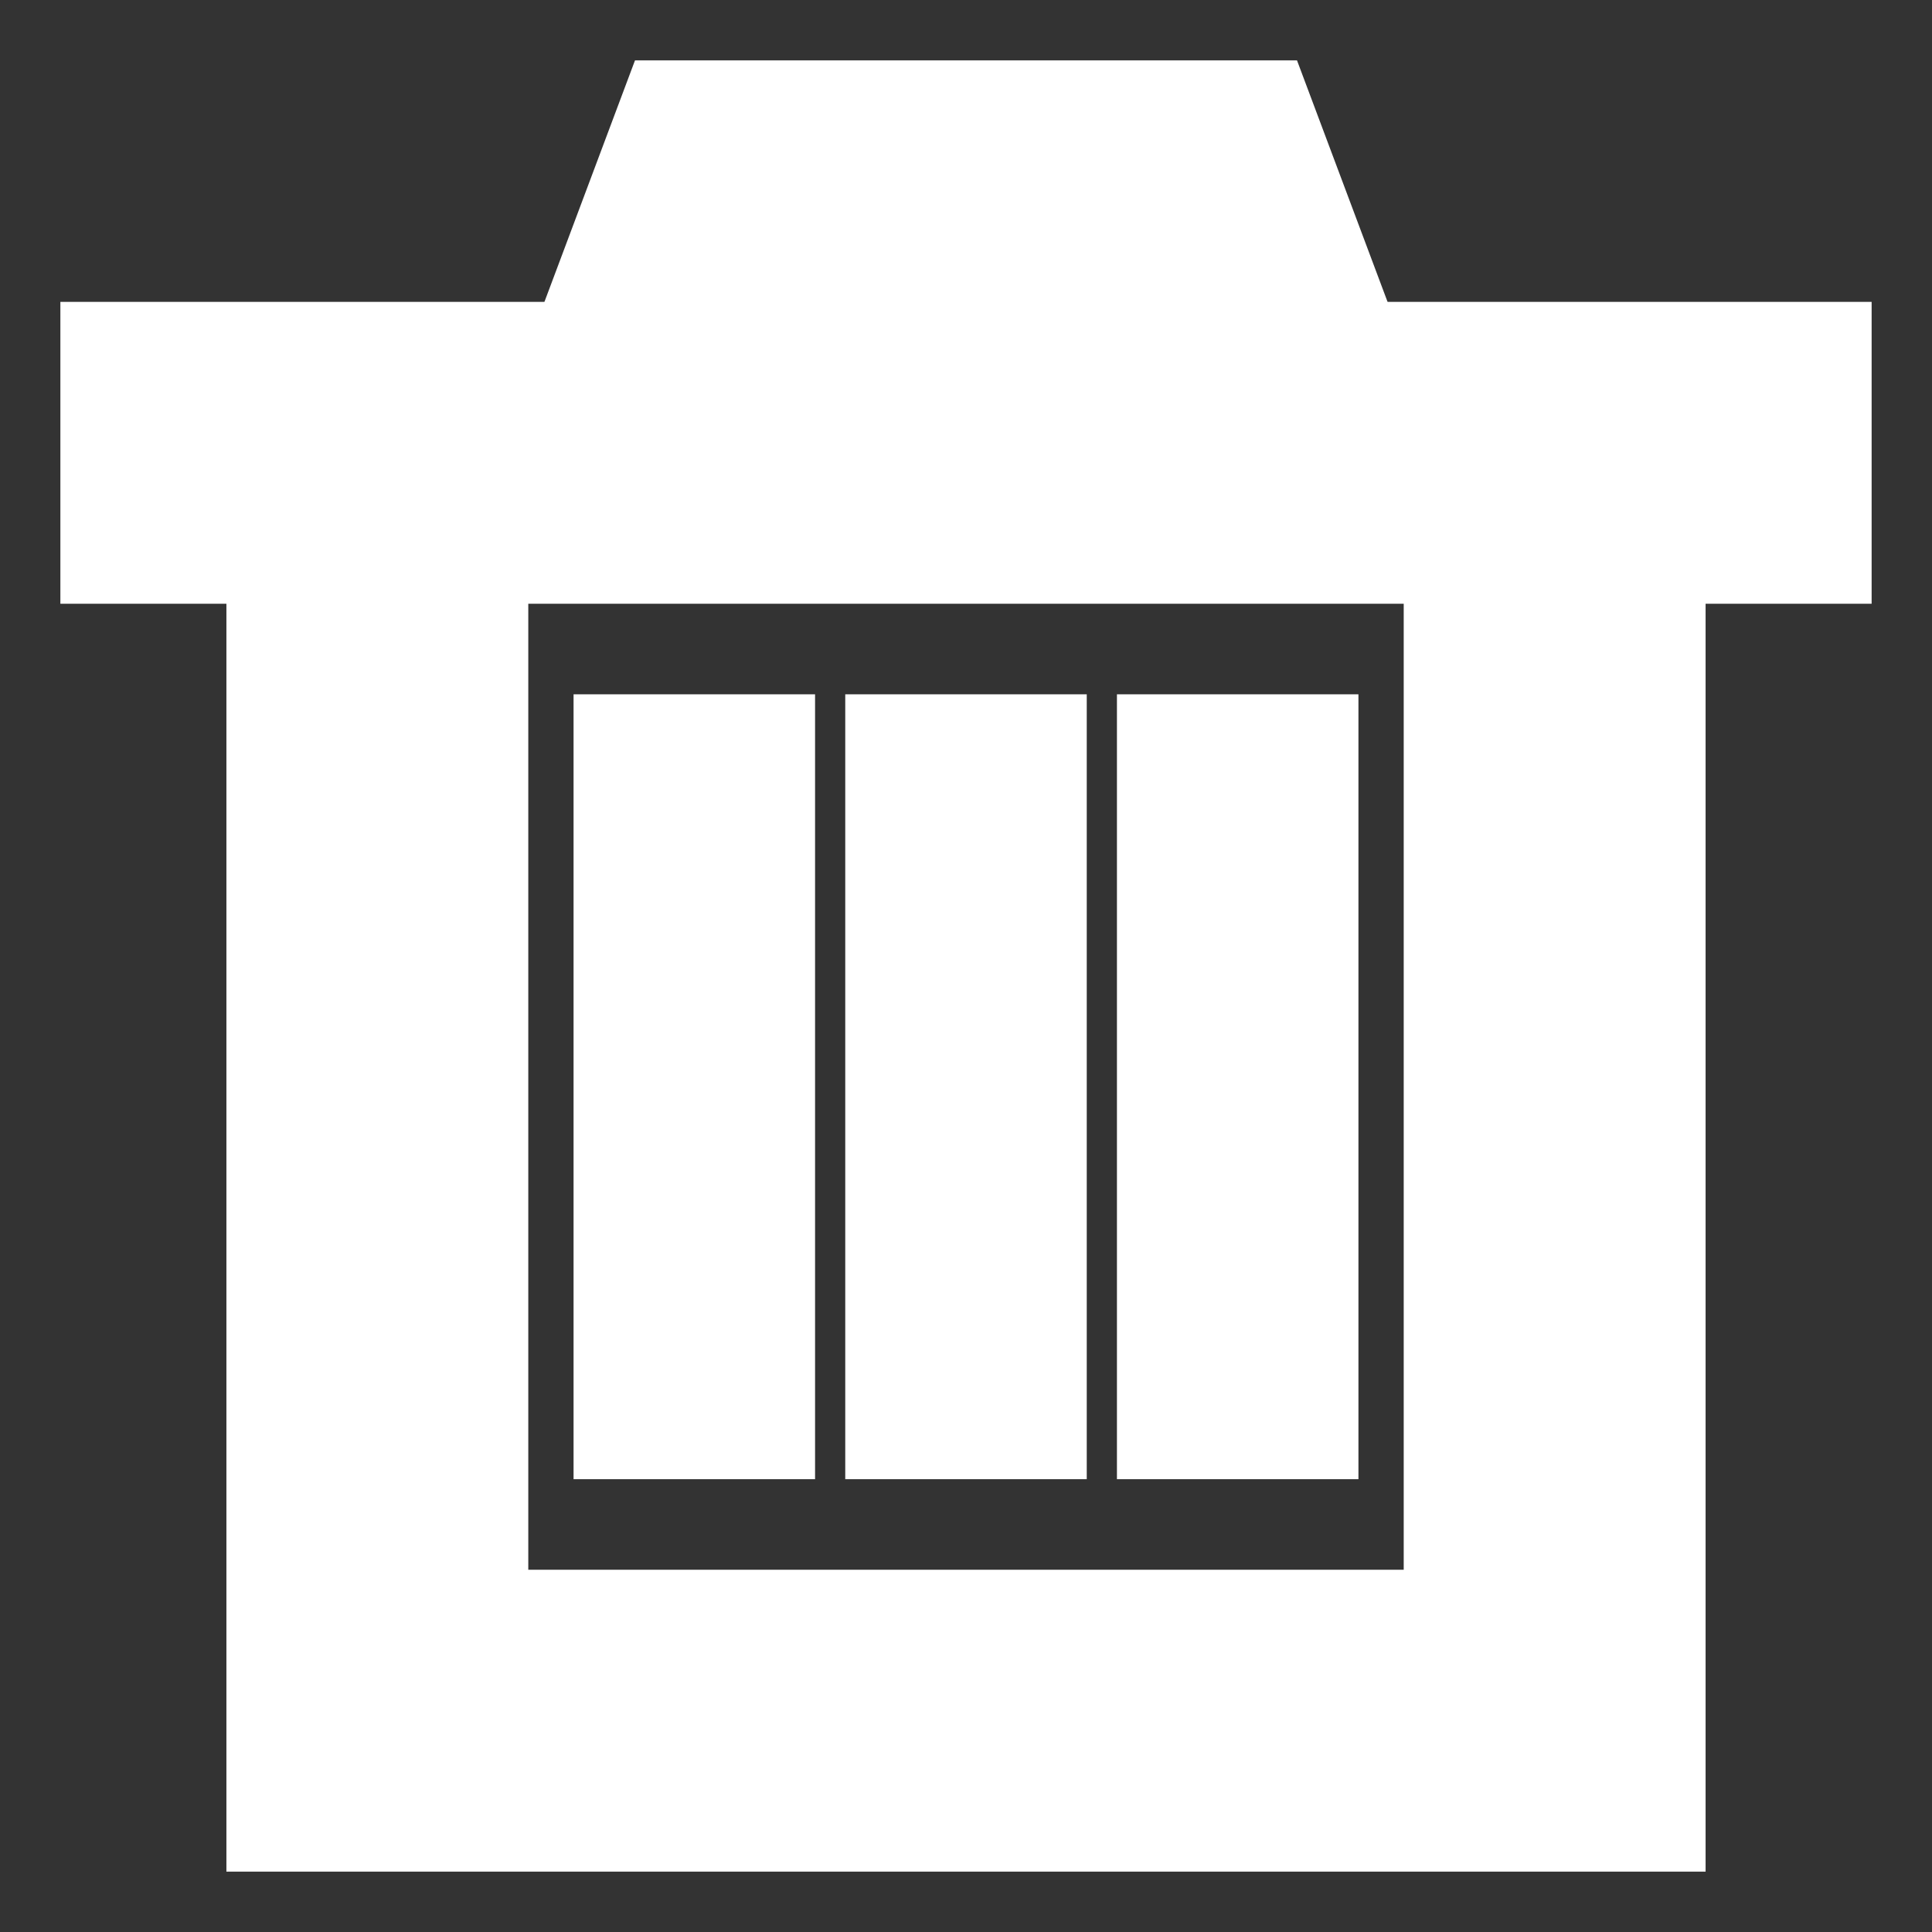 <?xml version="1.0" encoding="UTF-8" standalone="no"?>
<svg width="64px" height="64px" viewBox="0 0 64 64" version="1.1" xmlns="http://www.w3.org/2000/svg" xmlns:xlink="http://www.w3.org/1999/xlink">
    <rect x="0" y="0" width="64" height="64" fill="#333333" stroke="none"/>
    <!-- Generator: Sketch 39.1 (31720) - http://www.bohemiancoding.com/sketch -->
    <title>trashcan-ultra</title>
    <desc>Created with Sketch.</desc>
    <defs></defs>
    <g id="evo-icon" stroke="none" stroke-width="1" fill="none" fill-rule="evenodd">
        <g id="trashcan-ultra" stroke="#ffffff">
            <polyline id="path1" stroke-width="10" points="42.5 15 39.5 7 24.5 7 21.5 15"></polyline>
            <polyline id="path2" stroke-width="10" points="51.5 12 51.5 57 12.5 57 12.5 12 12.5 12"></polyline>
            <path d="M2,15 L62,15" id="line1" stroke-width="10"></path>
            <path d="M23,23 L23,49" id="line2" stroke-width="8"></path>
            <path d="M32,23 L32,49" id="line3" stroke-width="8"></path>
            <path d="M41,23 L41,49" id="line4" stroke-width="8"></path>
        </g>
    </g>
</svg>